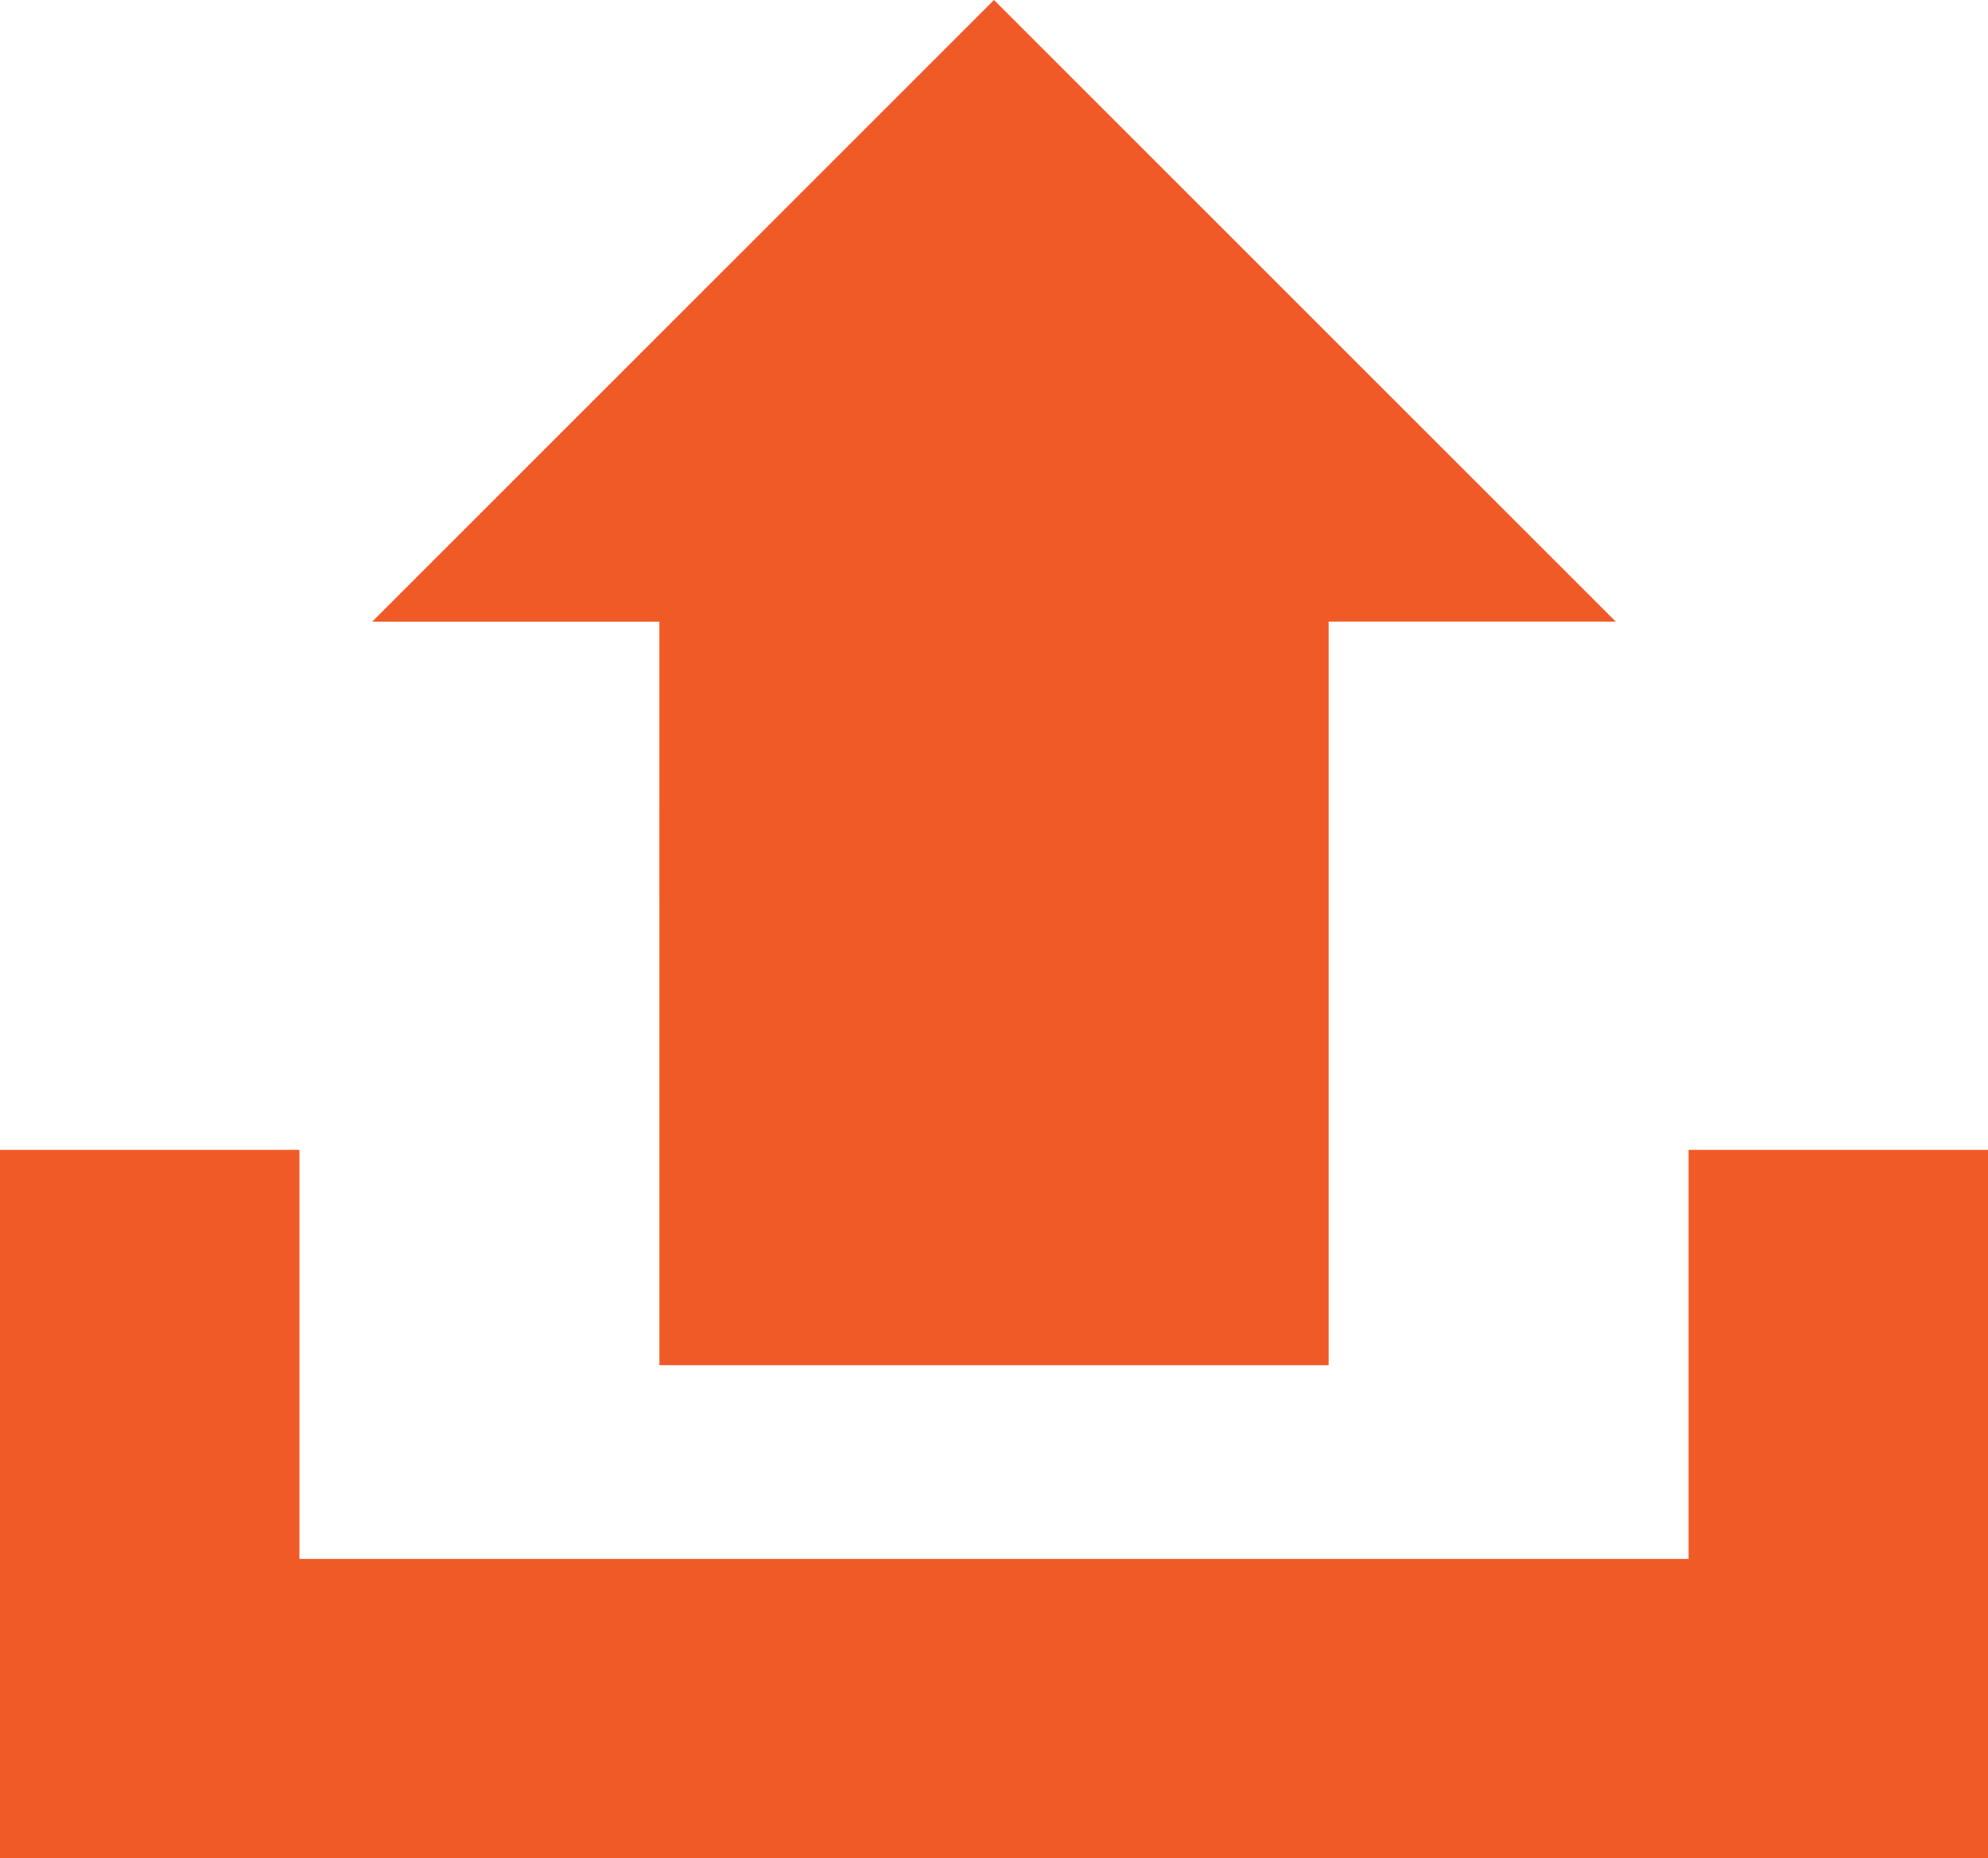 <svg xmlns="http://www.w3.org/2000/svg" width="76.662" height="71.673" viewBox="0 0 76.662 71.673"><defs><style>.a{fill:#f05a26;}</style></defs><path class="a" d="M351.116,622.083V637.86h-53.57V622.083H286v27.323h76.662V622.083Z" transform="translate(-286 -577.732)"/><path class="a" d="M400.057,356.55h25.807V327.871h11.073L412.96,303.895l-23.977,23.977h11.073Z" transform="translate(-374.629 -303.895)"/></svg>